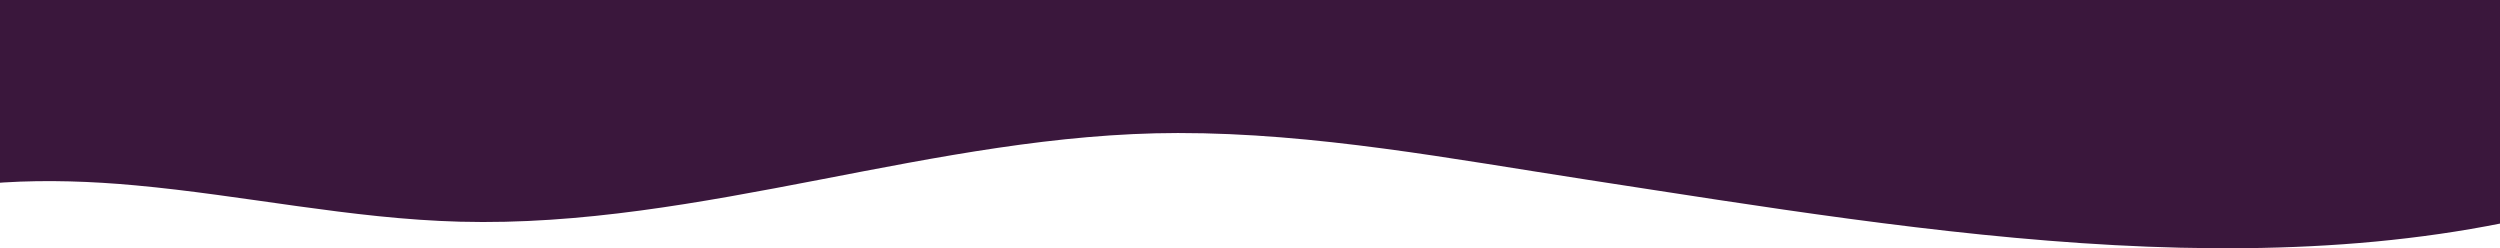 <svg width="1440" height="143" viewBox="0 0 1440 143" fill="none" xmlns="http://www.w3.org/2000/svg">
<path d="M-72 0L-71.695 118.366C-24.243 103.05 27.853 102.161 77.923 106.758C140.435 112.467 202.255 126.053 265.039 127.701C404.093 131.4 539.327 76.736 678.439 76.62C757.831 76.555 836.407 91.557 914.885 103.619C1111.93 133.904 1326.92 171.457 1512 109.888V0H-72Z" fill="#3A173C"/>
</svg>
